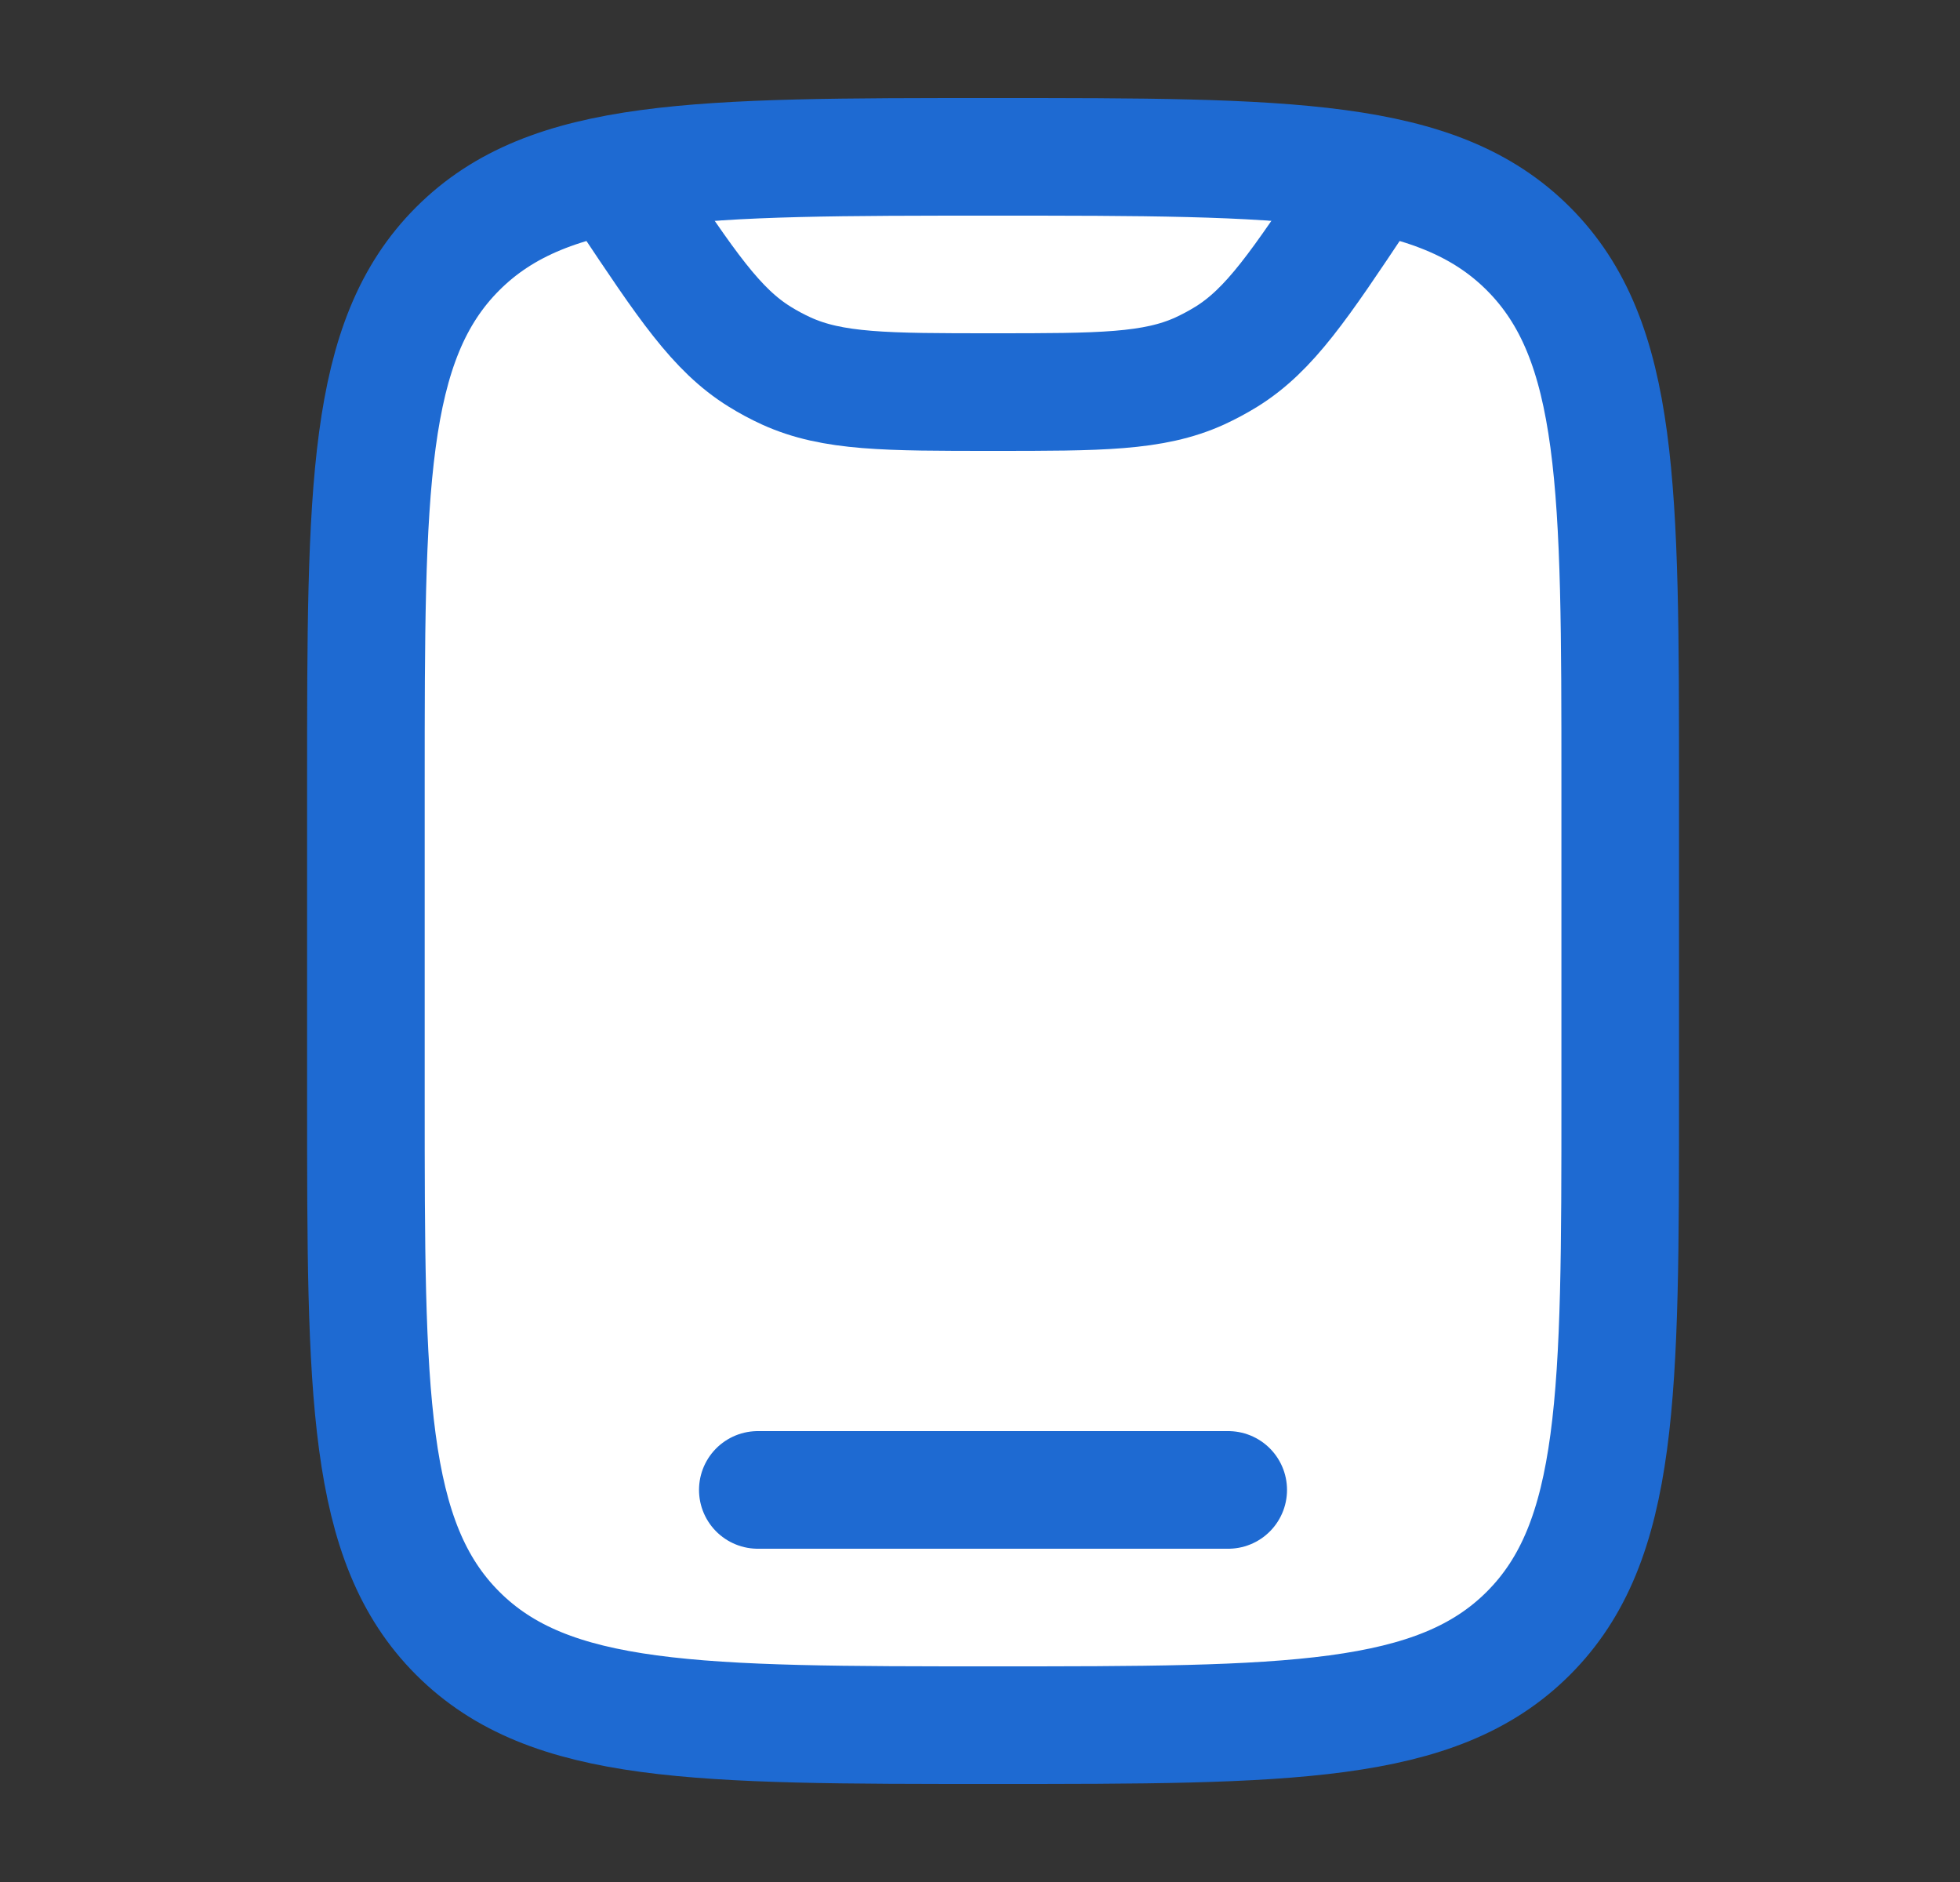 <svg width="25" height="24" viewBox="0 0 25 24" fill="none" xmlns="http://www.w3.org/2000/svg">
<rect x="0" y="0" width="25" height="24" fill="#333333" stroke="none"/>
<path d="M4.667 10C4.667 6.229 4.667 4.343 5.838 3.172C7.01 2 8.895 2 12.666 2C16.438 2 18.323 2 19.495 3.172C20.666 4.343 20.666 6.229 20.666 10V14C20.666 17.771 20.666 19.657 19.495 20.828C18.323 22 16.438 22 12.666 22C8.895 22 7.01 22 5.838 20.828C4.667 19.657 4.667 17.771 4.667 14V10Z" fill="white" stroke="#1E6AD2" stroke-width="1.5"/>
<path d="M15.666 19H9.666" stroke="#1E6AD2" stroke-width="1.5" stroke-linecap="round"/>
<path d="M17.415 2.378L17.331 2.504C16.575 3.638 16.196 4.205 15.644 4.548C15.534 4.616 15.42 4.677 15.303 4.731C14.711 5 14.029 5 12.666 5C11.303 5 10.622 5 10.03 4.731C9.912 4.677 9.798 4.616 9.689 4.548C9.136 4.205 8.758 3.638 8.002 2.504L7.918 2.378" stroke="#1E6AD2" stroke-width="1.5" stroke-linecap="round"/>
</svg>
